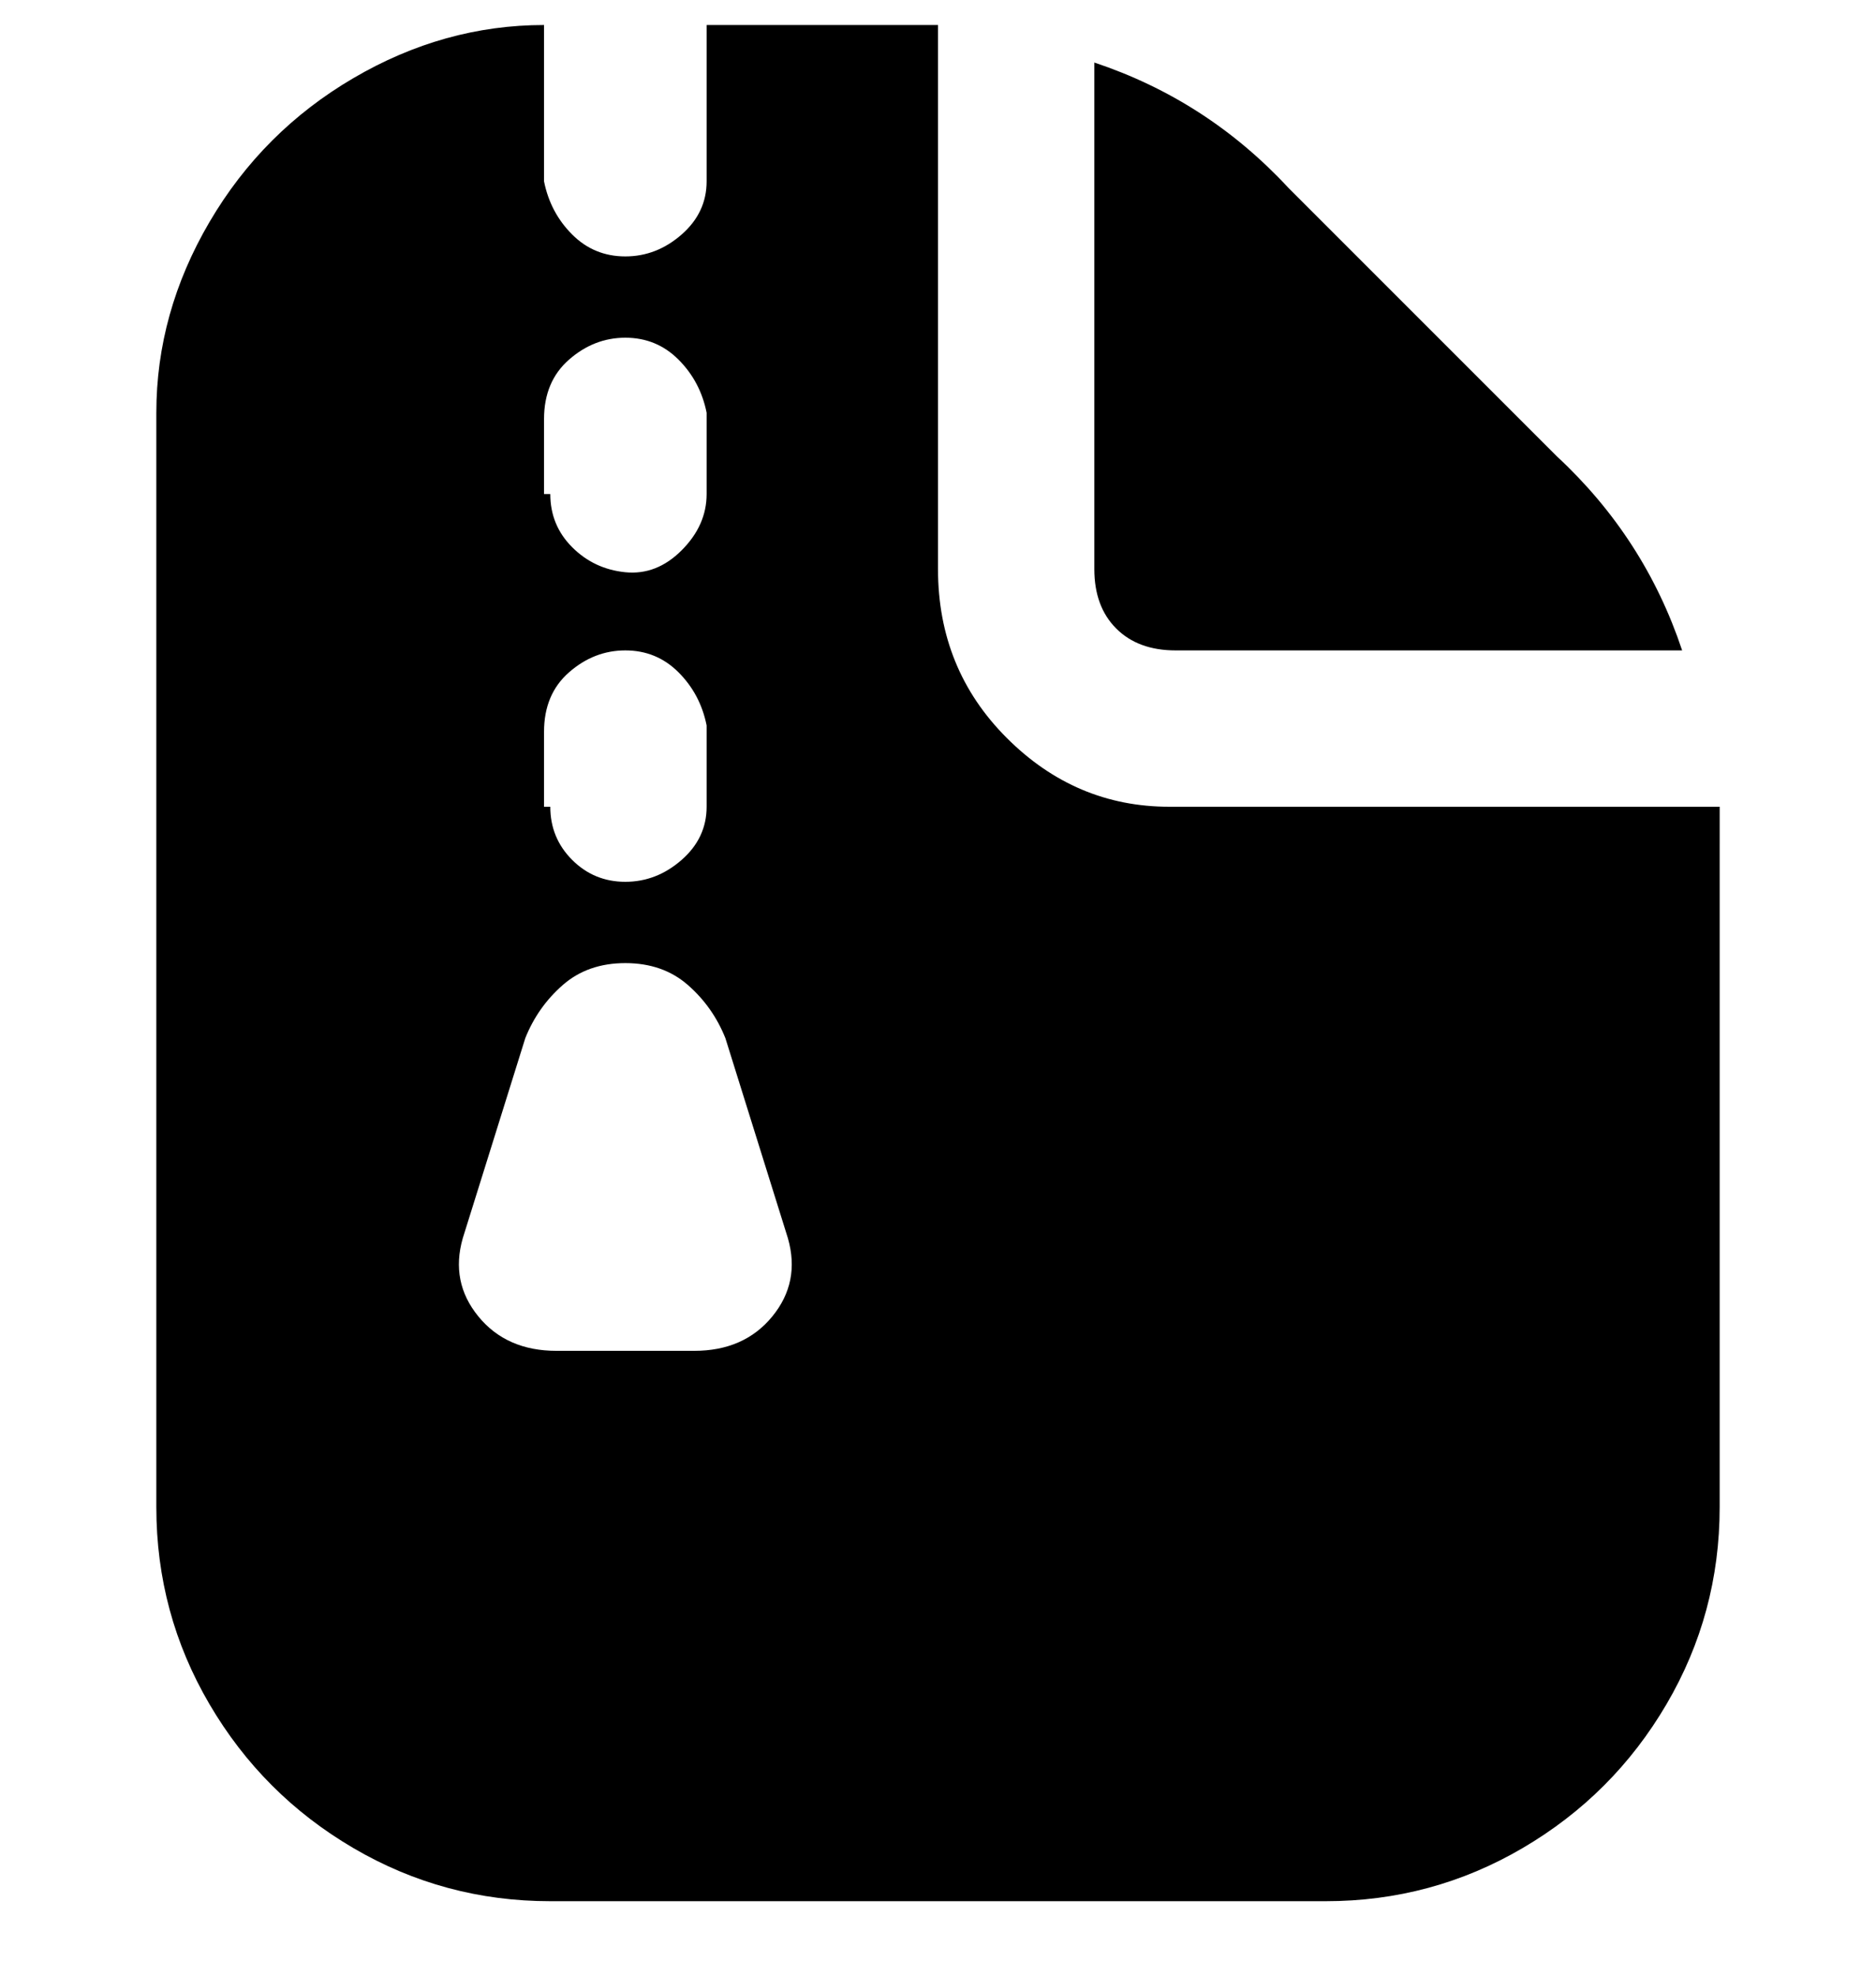 <svg viewBox="0 0 300 316" xmlns="http://www.w3.org/2000/svg"><path d="M175 91V10q18 6 31 20l43 43q14 13 20 31h-81q-6 0-9.5-3.5T175 91zm100 44v106q0 17-8.5 31.5t-23 23Q229 304 212 304H88q-17 0-31.5-8.5t-23-23Q25 258 25 241V66q0-16 8.5-30.5t23-23Q71 4 87 4v25q1 5 4.5 8.5T100 41q5 0 9-3.5t4-8.5V4h37v87q0 16 11 27t26 11h88v6zM88 79q0 5 3.5 8.5t8.5 4q5 .5 9-3.5t4-9V66q-1-5-4.5-8.5T100 54q-5 0-9 3.5T87 67v12h1zm0 50q0 5 3.5 8.5t8.5 3.5q5 0 9-3.5t4-8.5v-13q-1-5-4.5-8.5T100 104q-5 0-9 3.5t-4 9.5v12h1zm38 69l-10-32q-2-5-6-8.5t-10-3.5q-6 0-10 3.5t-6 8.5l-10 32q-2 7 2.5 12.5T89 216h22q8 0 12.5-5.5T126 198z"/></svg>
